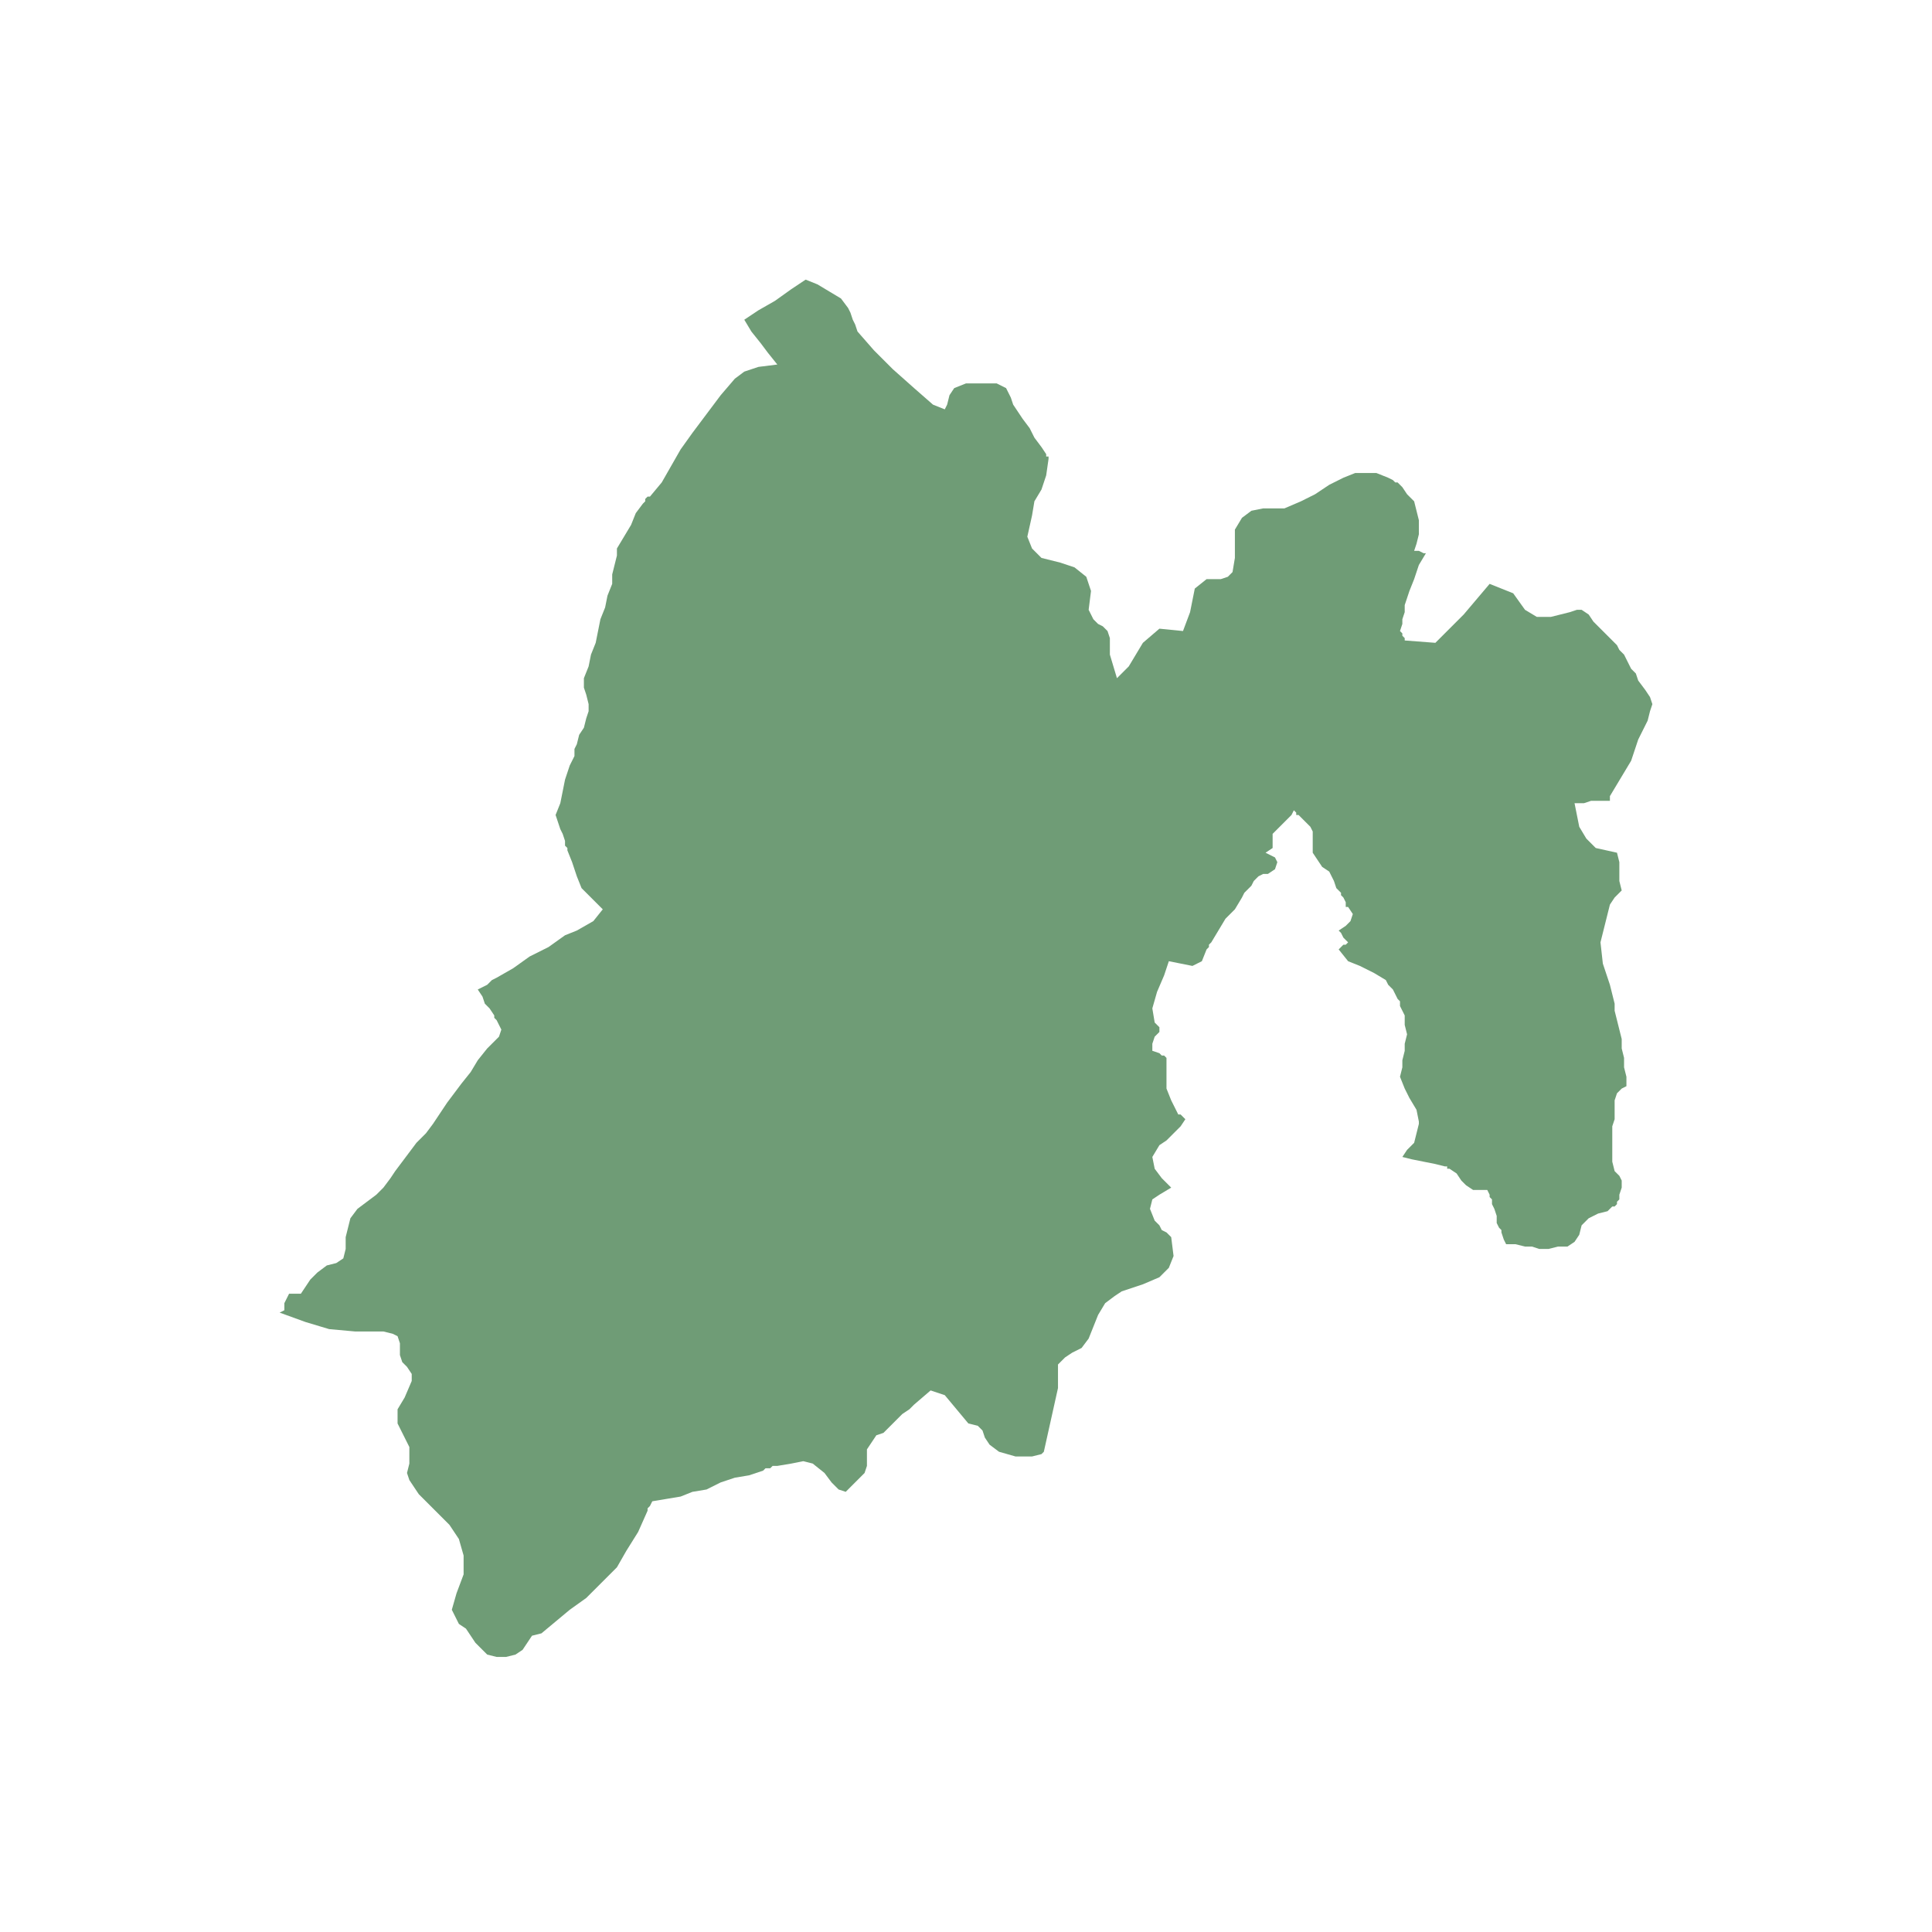 <svg width="380" height="380" viewBox="0 0 380 380" fill="none" xmlns="http://www.w3.org/2000/svg">
<path d="M55 258.174L55.928 257.71V256.318L56.392 255.39L56.855 254.463H57.783H58.711H59.175L60.103 253.071L61.031 251.679L62.423 250.288L64.278 248.896L66.134 248.432L67.526 247.505L67.99 245.649V243.33L68.453 241.474L68.918 239.619L70.309 237.763L72.165 236.372L74.02 234.98L75.412 233.589L76.804 231.733L77.732 230.342L79.124 228.486L80.516 226.631L81.907 224.775L83.763 222.92L85.155 221.064L86.082 219.673L87.01 218.281L87.938 216.889L89.33 215.034L90.722 213.178L92.577 210.859L93.969 208.54L95.825 206.22L97.216 204.829L98.144 203.901L98.608 202.51L97.68 200.654L97.216 200.19V199.726L96.288 198.335L95.361 197.407L94.897 196.015L93.969 194.624L94.897 194.16L95.825 193.696L96.753 192.768L97.68 192.304L100.928 190.449L104.175 188.13L107.886 186.274L111.134 183.955L113.454 183.027L116.701 181.172L118.557 178.852L116.237 176.533L114.381 174.678L113.454 172.358L112.526 169.575L111.598 167.256V166.792L111.134 166.328V165.864V165.4L110.67 164.009L110.206 163.081L109.742 161.689L109.278 160.298L110.206 157.978L110.67 155.659L111.134 153.34L112.062 150.556L112.526 149.629L112.99 148.701V147.309L113.454 146.382L113.917 144.526L114.845 143.135L115.309 141.279L115.773 139.888V138.496L115.309 136.64L114.845 135.249V133.393L115.773 131.074L116.237 128.755L117.165 126.435L117.629 124.116L118.093 121.797L119.021 119.477L119.484 117.158L120.412 114.839V112.983L120.876 111.128L121.34 109.272V107.881L122.732 105.561L124.124 103.242L125.051 100.923L126.443 99.067L126.907 98.603V98.139L127.371 97.676H127.835L130.154 94.892L132.01 91.645L133.866 88.398L136.186 85.151L137.577 83.296L138.969 81.44L140.361 79.585L141.752 77.729L144.536 74.482L146.392 73.091L149.175 72.163L152.887 71.699L151.031 69.38L149.639 67.524L147.784 65.205L146.392 62.886L149.175 61.03L152.423 59.175L155.67 56.855L158.454 55L160.773 55.928L163.093 57.319L165.412 58.711L166.804 60.566L167.268 61.494L167.732 62.886L168.196 63.813L168.66 65.205L171.907 68.916L175.619 72.627L179.794 76.338L183.505 79.585L185.825 80.513L186.289 79.585L186.753 77.729L187.68 76.338L190 75.41H193.247H196.031L197.887 76.338L198.815 78.193L199.278 79.585L200.206 80.976L201.134 82.368L202.526 84.224L203.454 86.079L204.845 87.934L205.773 89.326V89.79H206.237V90.254L205.773 93.501L204.845 96.284L203.454 98.603L202.99 101.387L202.062 105.561L202.99 107.881L204.845 109.736L208.557 110.664L211.34 111.592L213.66 113.447L214.588 116.23L214.124 119.941L214.588 120.869L215.052 121.797L215.979 122.724L216.907 123.188L217.835 124.116L218.299 125.508V127.363V128.755L219.691 133.393L222.01 131.074L224.794 126.435L228.041 123.652L232.681 124.116L234.072 120.405L235 115.766L237.32 113.911H238.711H240.103L241.495 113.447L242.423 112.519L242.887 109.736V106.953V104.17L244.278 101.85L246.134 100.459L248.454 99.995H250.309H252.629L255.876 98.603L258.66 97.212L261.443 95.356L264.227 93.965L266.546 93.037H268.866H270.722L273.041 93.965L273.969 94.429L274.433 94.892H274.897L275.825 95.82L276.753 97.212L278.144 98.603L278.608 100.459L279.072 102.314V103.706V105.098L278.608 106.953L278.144 108.345H278.608H279.072L280 108.808H280.464L279.072 111.128L278.144 113.911L277.217 116.23L276.289 119.014V120.405L275.825 121.797V122.724L275.361 124.116L275.825 124.58V125.044L276.289 125.508V125.972L282.32 126.435L287.887 120.869L292.99 114.839L297.629 116.694L299.949 119.941L302.268 121.333H305.052L308.763 120.405L310.155 119.941H311.082L312.474 120.869L313.402 122.261L313.866 122.724L314.33 123.188L314.794 123.652L315.258 124.116L316.186 125.044L316.65 125.508L317.577 126.435L318.041 126.899L318.505 127.827L319.433 128.755L319.897 129.682L320.361 130.61L320.825 131.538L321.753 132.466L322.217 133.857L323.608 135.713L324.536 137.104L325 138.496L324.536 139.888L324.072 141.743L323.145 143.598L322.217 145.454L321.753 146.846L320.825 149.629L319.433 151.948L318.041 154.267L316.65 156.587V157.051V157.514H316.186H314.794H312.938L311.547 157.978H309.691L310.619 162.617L312.01 164.936L313.866 166.792L318.041 167.72L318.505 169.575V171.43V173.286L318.969 175.141L317.577 176.533L316.65 177.925L316.186 179.78L315.722 181.636L314.794 185.346L315.258 189.521L316.65 193.696L317.577 197.407V197.871V198.335V198.799L318.041 200.654L318.505 202.51L318.969 204.365V206.22L319.433 208.076V209.931L319.897 211.787V213.642L318.969 214.106L318.041 215.034L317.577 216.426V217.817V218.745V220.136L317.114 221.528V222.92V224.311V226.631V228.486L317.577 230.342L318.505 231.269L318.969 232.197V233.589L318.505 234.98V235.444V235.908L318.041 236.372V236.836L317.577 237.3H317.114L316.65 237.763L316.186 238.227L314.33 238.691L312.474 239.619L311.082 241.01L310.619 242.866L309.691 244.258L308.299 245.185H306.443L304.588 245.649H302.732L301.34 245.185H299.949L298.093 244.721H297.165H296.237L295.773 243.794L295.309 242.402V241.938L294.845 241.474L294.382 240.547V239.155L293.918 237.763L293.454 236.836V236.372V235.908L292.99 235.444V234.98L292.526 234.052H291.598H290.67H289.742L288.351 233.125L287.423 232.197L286.495 230.805L285.103 229.878H284.639V229.414H284.175L282.32 228.95L280 228.486L277.681 228.022L275.825 227.558L276.753 226.167L278.144 224.775L278.608 222.92L279.072 221.064V220.6L278.608 218.281L277.217 215.962L276.289 214.106L275.361 211.787L275.825 209.931V208.54L276.289 206.684V205.293L276.753 203.437L276.289 201.582V199.726L275.361 197.871V197.407V196.943L274.897 196.479L274.433 195.552L273.969 194.624L273.041 193.696L272.577 192.768L270.258 191.377L267.474 189.985L265.155 189.057L263.299 186.738L263.763 186.274L264.227 185.81H264.691L265.155 185.346L264.691 184.883L264.227 184.419L263.763 183.491L263.299 183.027L264.691 182.099L265.619 181.172L266.083 179.78L265.155 178.388H264.691V177.925V177.461L264.227 176.533L263.763 176.069V175.605L262.835 174.678L262.371 173.286L261.907 172.358L261.443 171.43L260.051 170.503L259.124 169.111L258.196 167.72V165.864V165.4V164.936V163.545L257.732 162.617L256.804 161.689L255.876 160.762L255.412 160.298H254.949V159.834L254.485 159.37L254.021 160.298L253.093 161.225L252.165 162.153L251.701 162.617L250.309 164.009V165.4V166.792L248.918 167.72L250.773 168.647L251.237 169.575L250.773 170.967L249.381 171.894H248.454L247.526 172.358L247.062 172.822L246.598 173.286L246.134 174.214L245.206 175.141L244.742 175.605L244.278 176.533L242.887 178.852L241.031 180.708L239.639 183.027L238.248 185.346L237.783 185.81V186.274L237.32 186.738L236.392 189.057L234.536 189.985L232.216 189.521L229.897 189.057L228.969 191.841L227.577 195.088L226.65 198.335L227.113 201.118L227.577 201.582L228.041 202.046V202.51V202.973L227.113 203.901L226.65 205.293V206.684L228.041 207.148L228.505 207.612H228.969L229.433 208.076V208.54V209.004V211.323V214.106L230.361 216.426L231.289 218.281L231.753 219.209H232.216L232.681 219.673L233.144 220.136L232.216 221.528L230.825 222.92L229.433 224.311L228.041 225.239L226.65 227.558L227.113 229.878L228.505 231.733L230.361 233.589L228.041 234.98L226.65 235.908L226.186 237.763L227.113 240.083L228.041 241.01L228.505 241.938L229.433 242.402L230.361 243.33L230.825 247.041L229.897 249.36L228.041 251.216L224.794 252.607L223.402 253.071L222.01 253.535L220.618 253.999L219.227 254.926L217.371 256.318L215.979 258.637L215.052 260.957L214.124 263.276L212.732 265.132L210.876 266.059L209.485 266.987L208.093 268.379V268.842V269.306V273.017L207.165 277.192L206.237 281.367L205.309 285.542L204.845 286.006L202.99 286.469H199.742L196.495 285.542L194.639 284.15L193.711 282.758L193.247 281.367L192.32 280.439L190.464 279.975L188.144 277.192L185.825 274.409L183.041 273.481L179.794 276.264L178.866 277.192L177.474 278.12L176.082 279.511L175.155 280.439L173.763 281.831L172.371 282.295L171.443 283.686L170.515 285.078V286.933V288.325L170.052 289.716L168.66 291.108L166.34 293.427L164.948 292.964L163.557 291.572L162.165 289.716L159.845 287.861L157.99 287.397L155.67 287.861L152.887 288.325H151.959L151.495 288.789H150.567L150.103 289.253L147.319 290.18L144.536 290.644L141.752 291.572L138.969 292.964L136.186 293.427L133.866 294.355L131.082 294.819L128.299 295.283L127.835 296.211L127.371 296.674V297.138L125.515 301.313L123.196 305.024L121.34 308.271L118.093 311.518L115.309 314.301L112.062 316.621L109.278 318.94L106.495 321.259L104.639 321.723L103.711 323.115L102.783 324.506L101.392 325.434L99.536 325.898H97.68L95.825 325.434L94.433 324.043L93.505 323.115L92.577 321.723L91.649 320.332L90.258 319.404L88.866 316.621L89.794 313.374L91.186 309.663V305.952L90.258 302.705L88.402 299.922L86.082 297.602L83.763 295.283L82.371 293.891L81.443 292.5L80.516 291.108L80.051 289.716L80.516 287.861V286.469V284.614L79.588 282.758L78.196 279.975V277.192L79.588 274.873L80.979 271.626V270.234L80.051 268.842L79.124 267.915L78.66 266.523V264.204L78.196 262.812L77.268 262.348L75.412 261.884H69.845L64.742 261.421L60.103 260.029L55 258.174Z" fill="#6F9C76"/>
</svg>
